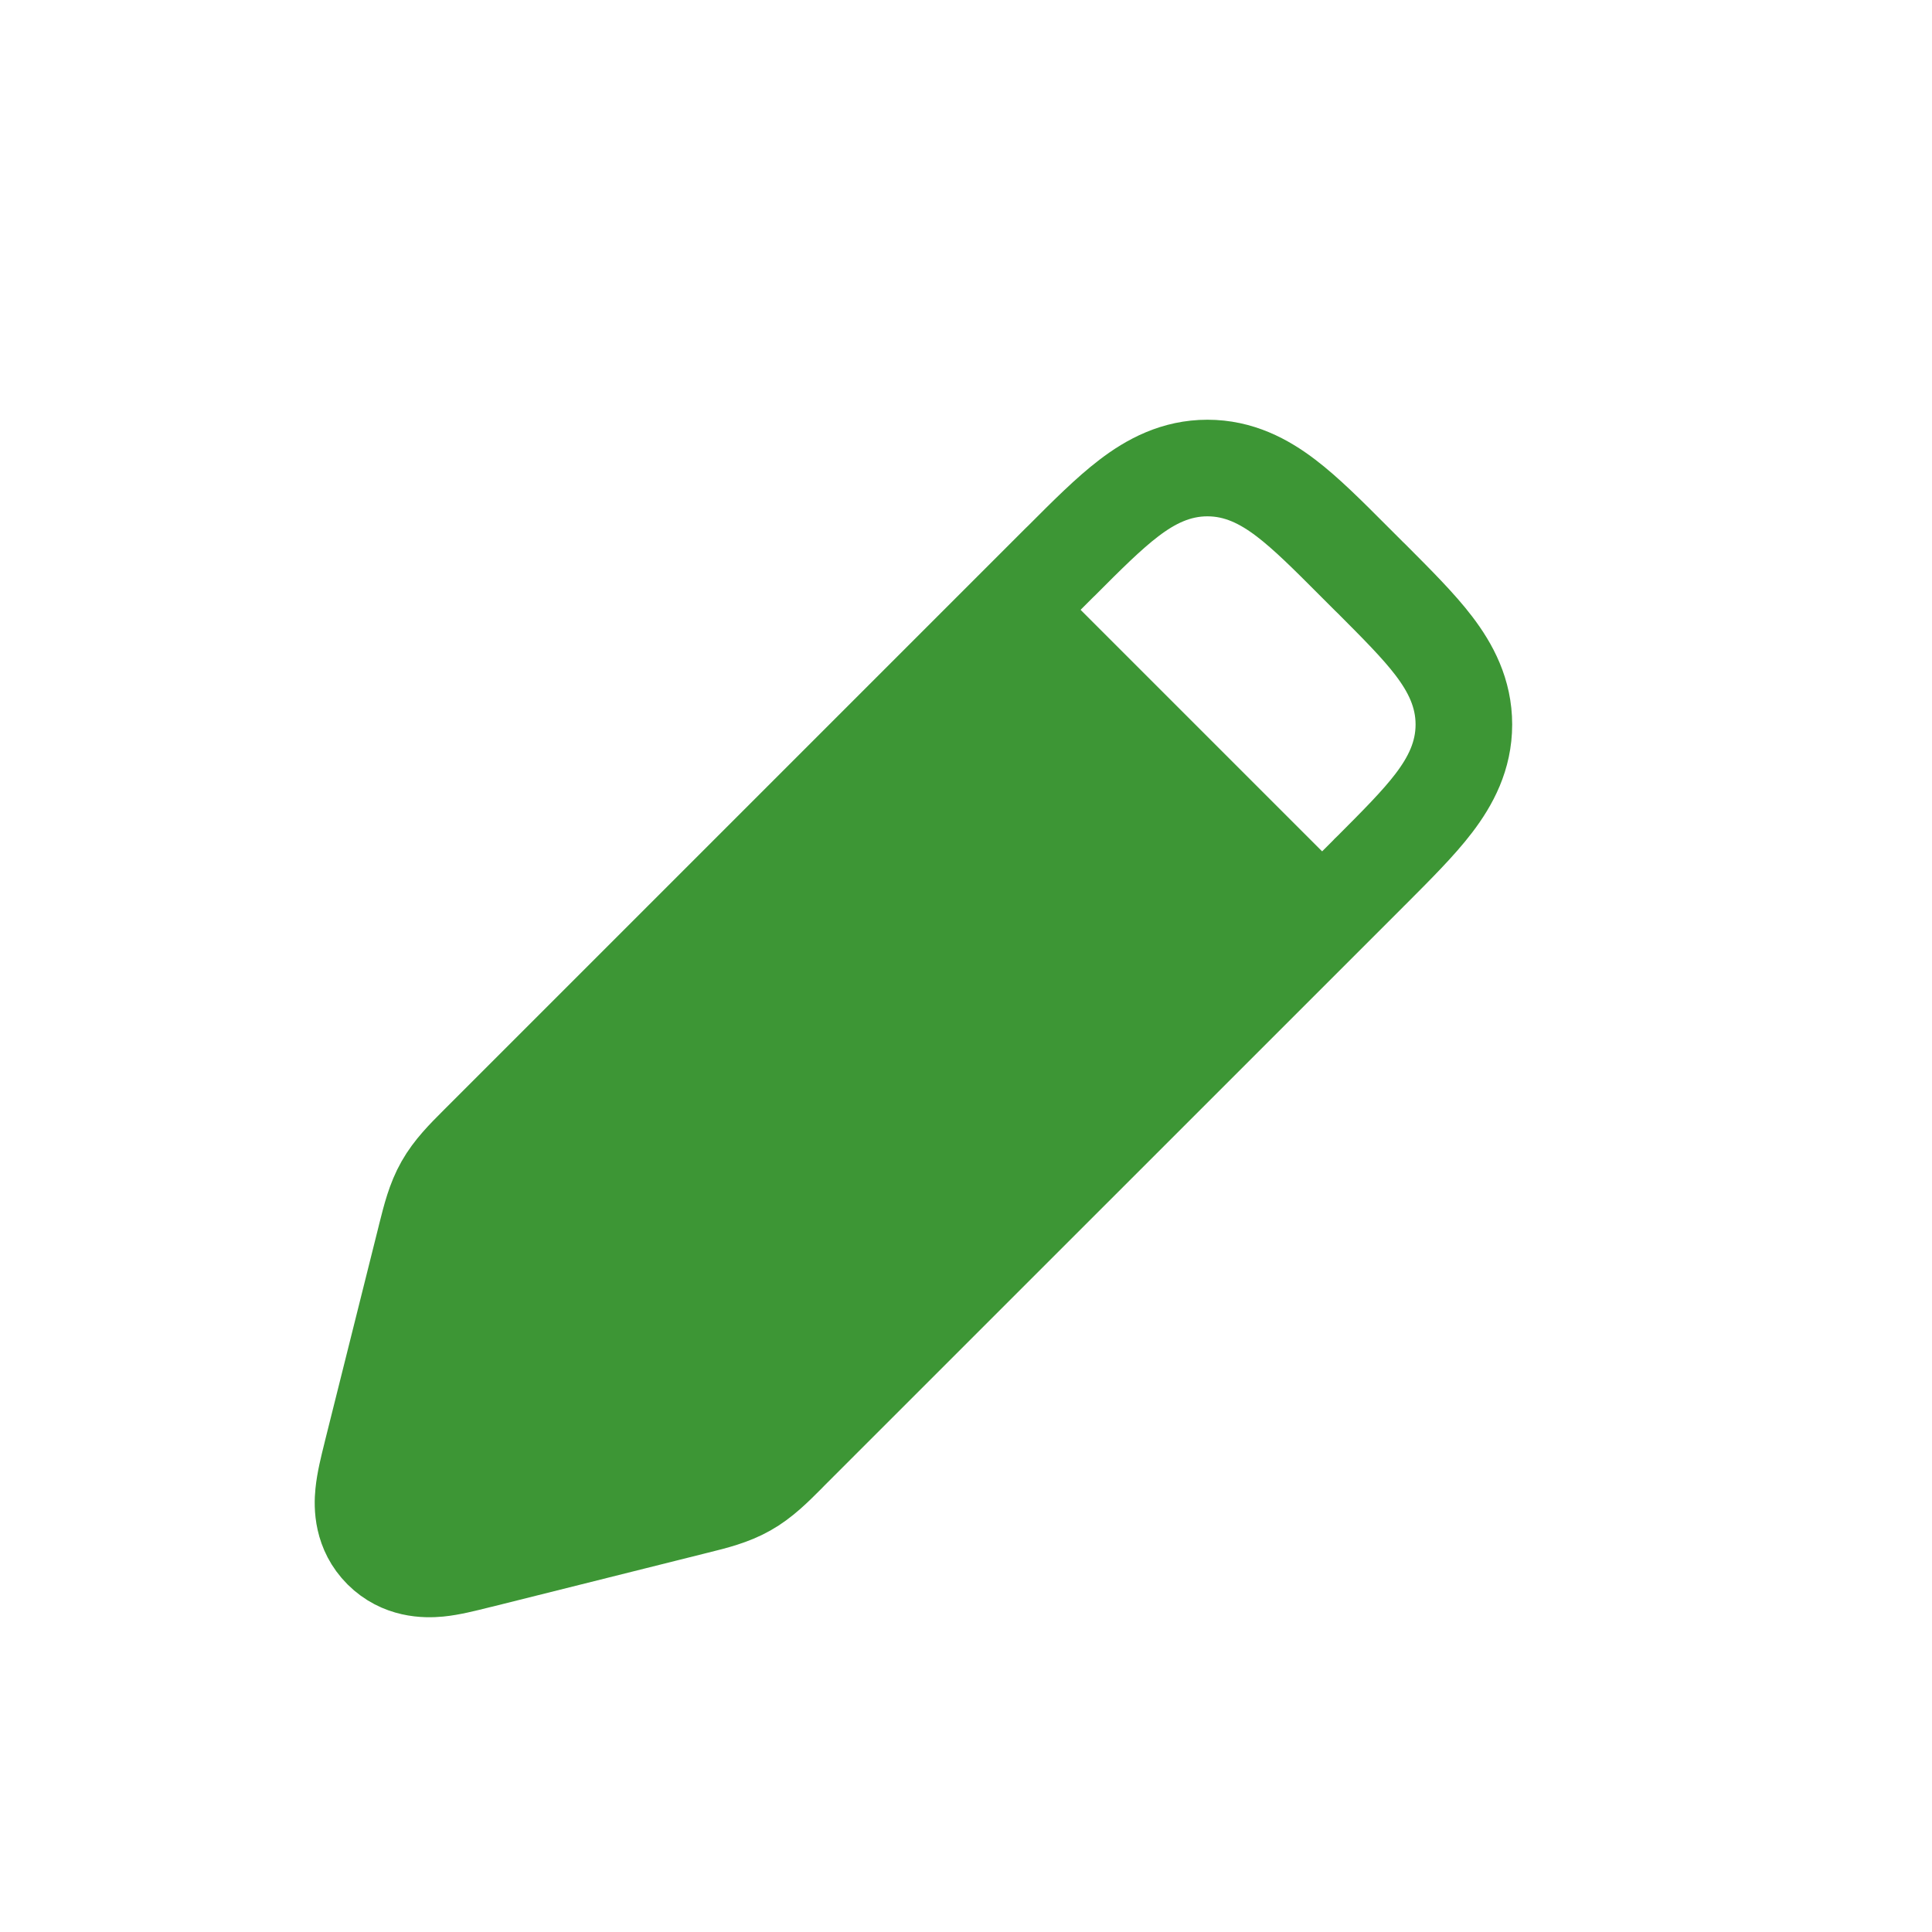 <svg width="20" height="20" viewBox="0 0 20 20" fill="none" xmlns="http://www.w3.org/2000/svg">
<path d="M10.417 6.25L4.94 11.726C4.763 11.904 4.675 11.992 4.616 12.101C4.558 12.21 4.533 12.333 4.484 12.578L3.873 15.637C3.817 15.914 3.789 16.053 3.868 16.132C3.947 16.211 4.086 16.183 4.363 16.127L7.422 15.516C7.667 15.466 7.79 15.442 7.899 15.384C8.008 15.325 8.096 15.237 8.273 15.06L8.273 15.06L13.75 9.583L10.417 6.25Z" fill="#3D9635"/>
<path d="M4.961 16.15L4.961 16.15L4.983 16.145L4.983 16.145L7.173 15.597C7.186 15.594 7.2 15.59 7.213 15.587C7.395 15.542 7.571 15.498 7.73 15.408C7.89 15.318 8.017 15.19 8.15 15.057C8.16 15.047 8.169 15.037 8.179 15.027L14.163 9.044L14.174 9.032L14.174 9.032L14.197 9.01C14.455 8.751 14.684 8.523 14.843 8.314C15.016 8.087 15.154 7.826 15.154 7.5C15.154 7.174 15.016 6.913 14.843 6.686C14.684 6.477 14.455 6.249 14.197 5.99L14.174 5.968L14.031 5.825L14.009 5.803C13.751 5.544 13.522 5.315 13.313 5.156C13.086 4.983 12.825 4.845 12.499 4.845C12.174 4.845 11.912 4.983 11.686 5.156C11.477 5.315 11.248 5.544 10.99 5.803L10.967 5.825L4.972 11.82C4.962 11.83 4.953 11.84 4.943 11.849C4.81 11.982 4.682 12.11 4.592 12.269C4.501 12.429 4.458 12.604 4.412 12.786C4.409 12.8 4.406 12.813 4.402 12.827L3.849 15.038C3.847 15.046 3.845 15.055 3.843 15.063C3.811 15.191 3.775 15.336 3.763 15.46C3.749 15.597 3.75 15.847 3.951 16.048C4.153 16.249 4.402 16.25 4.54 16.237C4.663 16.225 4.808 16.188 4.937 16.156C4.945 16.154 4.953 16.152 4.961 16.15Z" stroke="#3D9635"/>
<path d="M10.416 6.25L13.749 9.583" stroke="#3D9635"/>
</svg>
